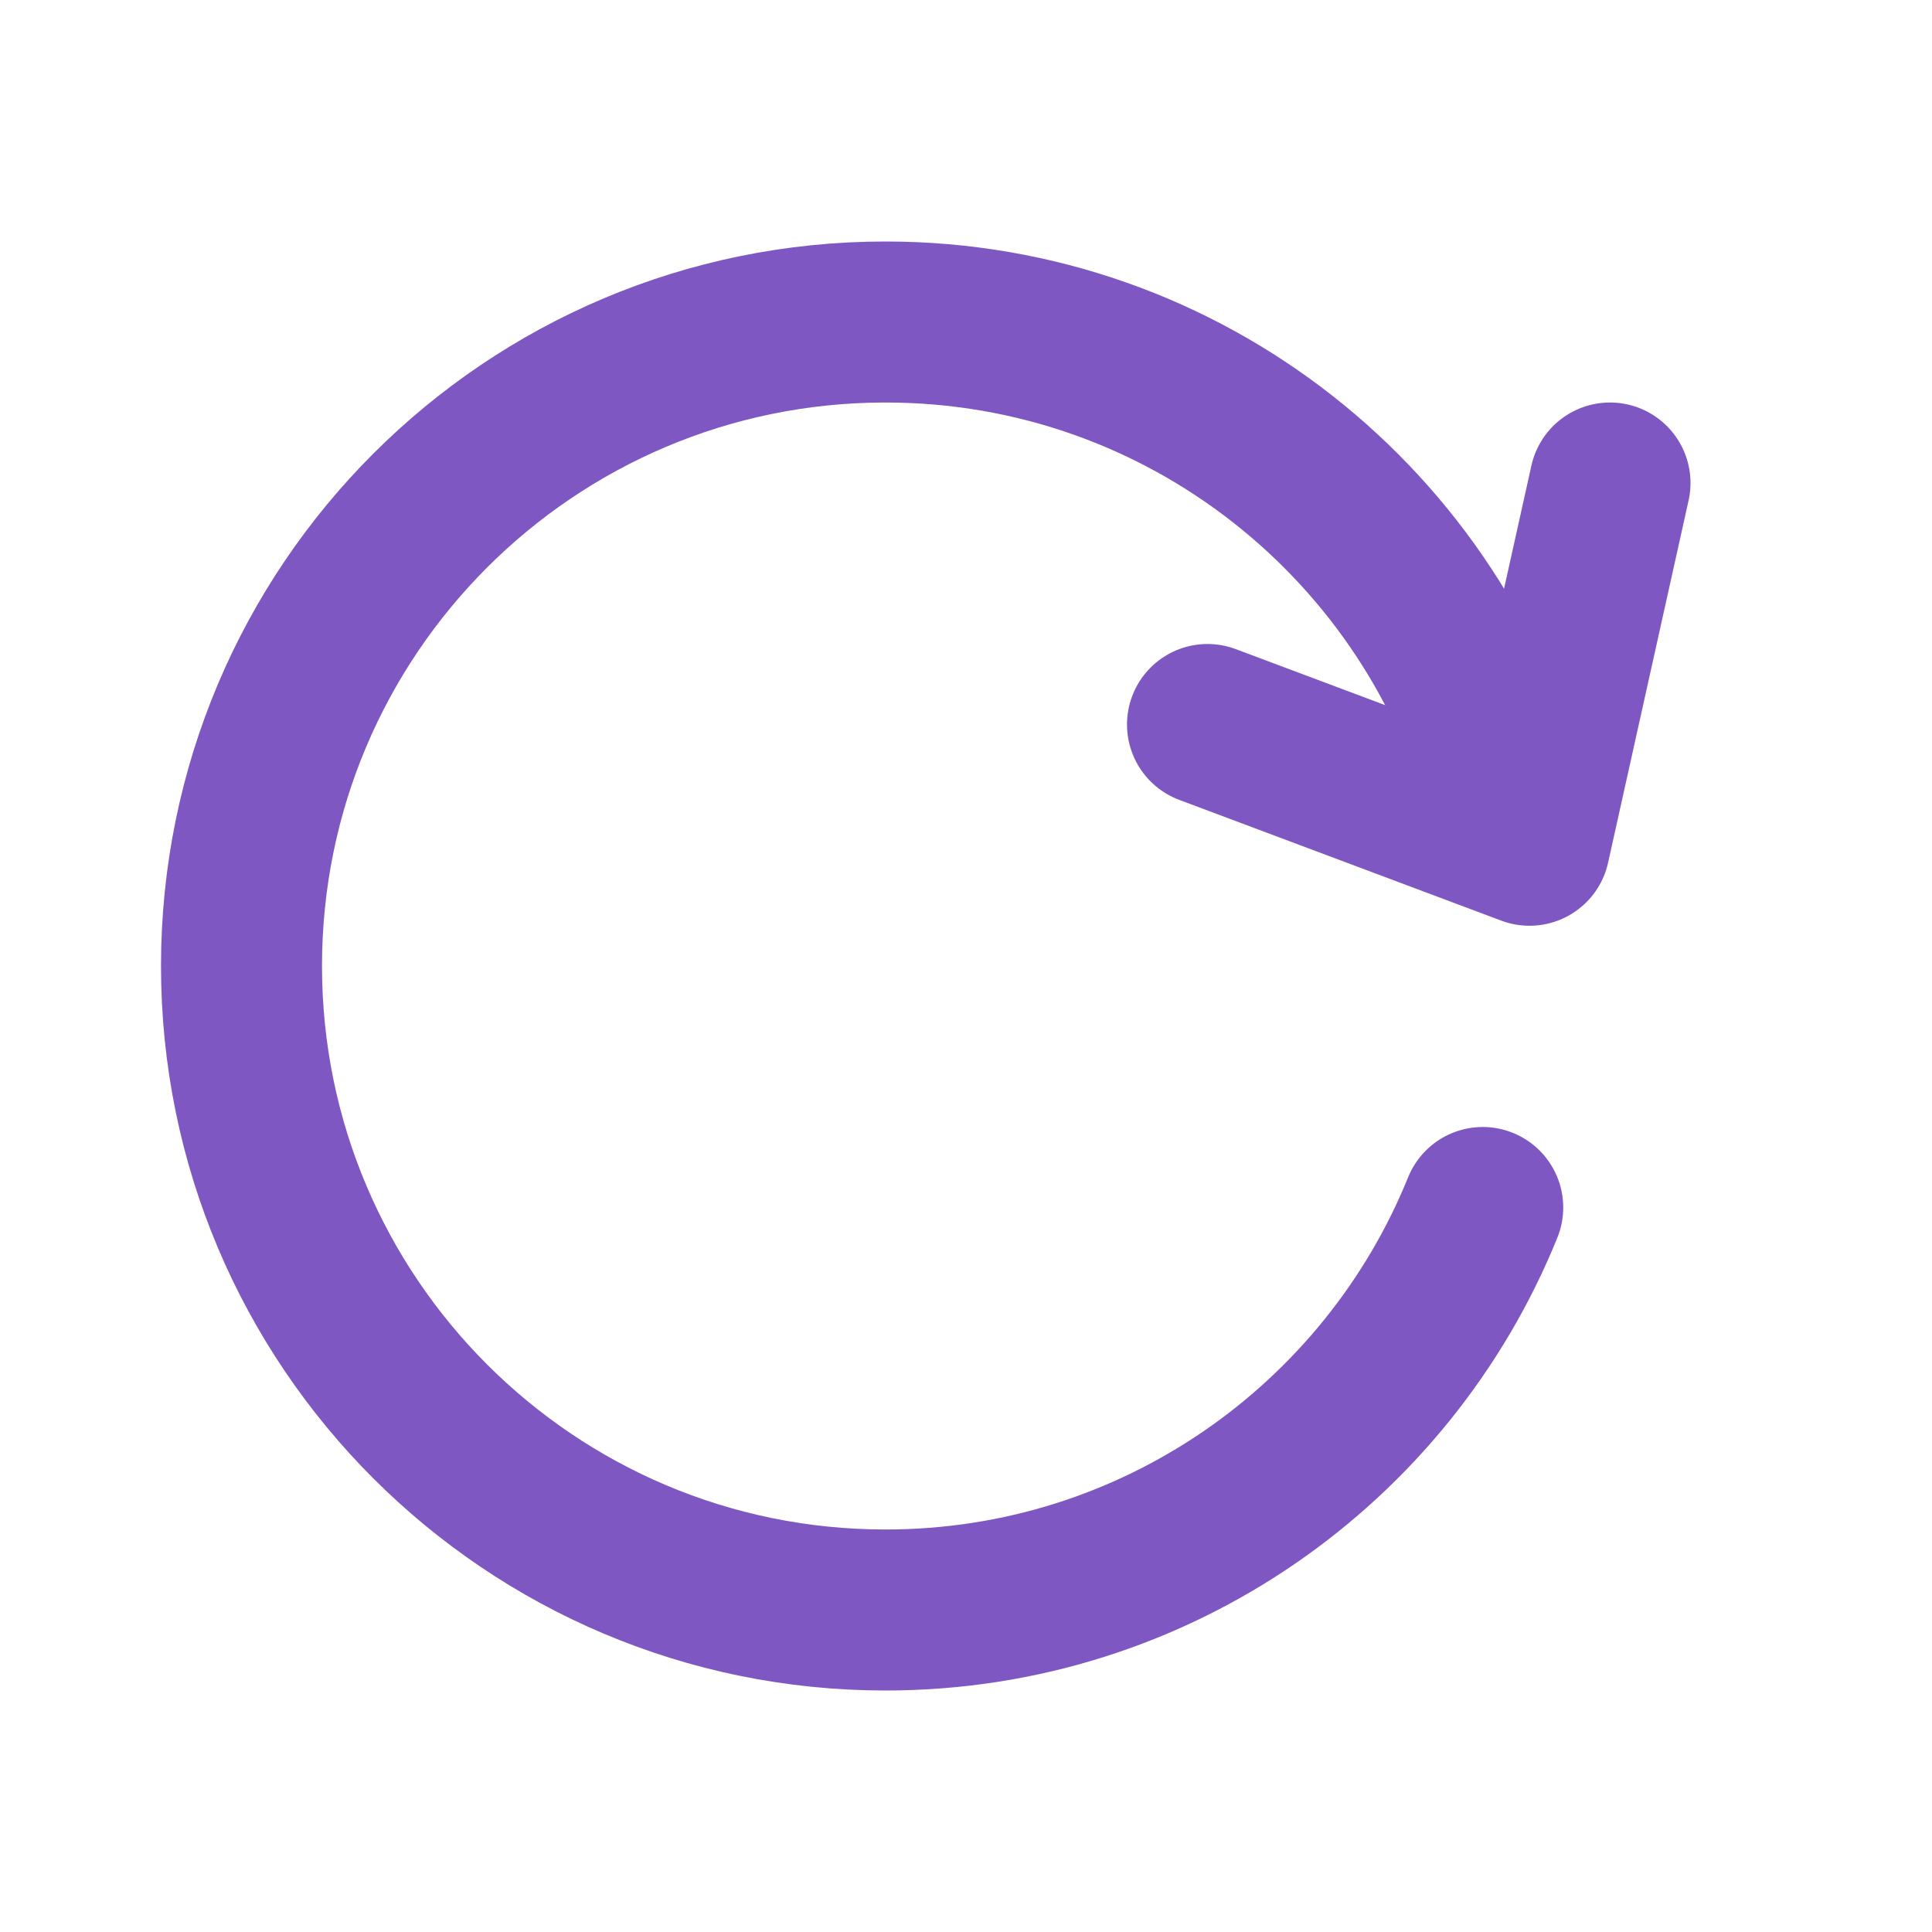 <svg width="24" height="24" viewBox="0 0 24 24" fill="none" xmlns="http://www.w3.org/2000/svg">
<path d="M18.748 10C17.86 6.55 14.728 4 11 4C6.582 4 3 7.582 3 12C3 16.418 6.582 20 11 20C14.357 20 17.232 17.932 18.419 15" stroke="#7E57C2" stroke-width="2" stroke-linecap="round"/>
<path d="M15 9L19 10.5L20 6" stroke="#7E57C2" stroke-width="2" stroke-linecap="round" stroke-linejoin="round"/>
</svg>

